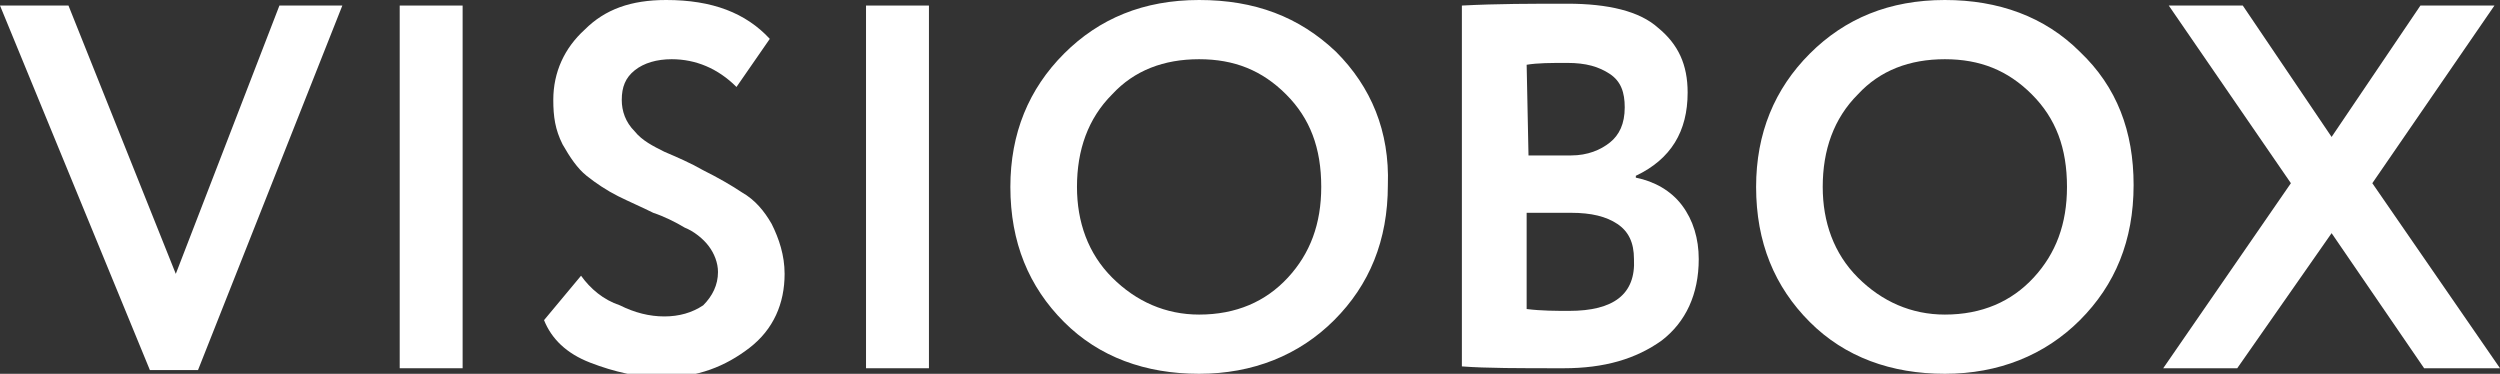 <?xml version="1.0" encoding="utf-8"?>
<!-- Generator: Adobe Illustrator 21.0.0, SVG Export Plug-In . SVG Version: 6.00 Build 0)  -->
<svg version="1.1" xmlns="http://www.w3.org/2000/svg" xmlns:xlink="http://www.w3.org/1999/xlink" x="0px" y="0px"
	 viewBox="0 0 135.1 20.2" style="enable-background:new 0 0 135.1 20.2;" xml:space="preserve">
<rect x="0" y="0" width="135.1" height="20.2" fill="#333333" stroke="none"/>
<style type="text/css">
	.st0{fill:#FFFFFF;}
	.st1{fill:#EDF1F5;}
	.st2{fill:#C1C8D3;}
	.st3{fill:#D8DDE5;}
	.st4{fill:#F7CC09;}
	.st5{fill:#F2F4F7;}
	.st6{fill:#E9ECF2;}
	.st7{enable-background:new    ;}
	.st8{opacity:0.68;}
	.st9{fill:#9FA9B9;}
	.st10{fill:#FFFFFF;stroke:#C1C8D3;stroke-width:4;stroke-miterlimit:10;}
	.st11{fill:#A0AAB9;}
	.st12{fill-rule:evenodd;clip-rule:evenodd;fill:#BBC5D5;}
	.st13{fill:#00B6F0;}
	.st14{fill:#C3C9D1;}
	.st15{fill:#8D97A0;}
	.st16{fill:#FFFFFF;stroke:#F7CC09;stroke-width:2;stroke-miterlimit:10;}
	.st17{fill:#C4CBD6;}
	.st18{fill:#FFCF00;}
	.st19{fill:#FF5A5A;}
	.st20{fill:#FF7878;}
	.st21{fill:#FFAE02;}
	.st22{fill:#D7DCE2;}
</style>
<g id="Слой_1">
</g>
<g id="Слой_2">
	<g>
		<polygon class="st0" points="134.8,0.3 128.2,9.9 135.1,19.9 131,19.9 126,12.6 120.9,19.9 116.9,19.9 123.8,9.9 117.2,0.3 
			121.2,0.3 126,7.4 130.8,0.3 		"/>
		<path class="st0" d="M112.4,2.8C110.5,0.9,108,0,105.1,0c-3,0-5.4,1-7.3,2.9c-1.9,1.9-2.9,4.3-2.9,7.2c0,3,1,5.4,2.9,7.3
			c1.9,1.9,4.4,2.8,7.3,2.8c2.9,0,5.4-1,7.3-2.9c1.9-1.9,2.9-4.3,2.9-7.3C115.3,7.1,114.4,4.7,112.4,2.8z M109.9,15
			c-1.2,1.3-2.8,2-4.8,2c-1.8,0-3.4-0.7-4.7-2c-1.3-1.3-1.9-3-1.9-4.9c0-2,0.6-3.7,1.9-5c1.2-1.3,2.8-1.9,4.7-1.9
			c1.9,0,3.4,0.6,4.7,1.9c1.3,1.3,1.9,2.9,1.9,5C111.7,12.1,111.1,13.7,109.9,15z"/>
		<path class="st0" d="M90.9,11.1c-0.6-0.8-1.5-1.3-2.5-1.5V9.5c1.9-0.9,2.8-2.4,2.8-4.5c0-1.5-0.5-2.6-1.6-3.5
			c-1-0.9-2.7-1.3-4.9-1.3c-1.9,0-3.8,0-5.7,0.1l0,19.5c1.3,0.1,3.1,0.1,5.5,0.1c2.2,0,3.9-0.5,5.3-1.5c1.3-1,2-2.5,2-4.4
			C91.8,12.9,91.5,11.9,90.9,11.1z M82.5,3.5c0.6-0.1,1.3-0.1,2.2-0.1c1,0,1.7,0.2,2.3,0.6c0.6,0.4,0.8,1,0.8,1.8
			c0,0.9-0.3,1.5-0.8,1.9s-1.2,0.7-2.1,0.7h-2.3L82.5,3.5z M84.8,16.8c-0.7,0-1.5,0-2.3-0.1v-5.2h2.4c1.1,0,1.9,0.2,2.5,0.6
			c0.6,0.4,0.9,1,0.9,1.9C88.4,15.9,87.2,16.8,84.8,16.8z"/>
		<path class="st0" d="M72.2,2.8C70.2,0.9,67.8,0,64.8,0c-3,0-5.4,1-7.3,2.9c-1.9,1.9-2.9,4.3-2.9,7.2c0,3,1,5.4,2.9,7.3
			c1.9,1.9,4.4,2.8,7.3,2.8c2.9,0,5.4-1,7.3-2.9c1.9-1.9,2.9-4.3,2.9-7.3C75.1,7.1,74.1,4.7,72.2,2.8z M69.6,15
			c-1.2,1.3-2.8,2-4.8,2c-1.8,0-3.4-0.7-4.7-2c-1.3-1.3-1.9-3-1.9-4.9c0-2,0.6-3.7,1.9-5c1.2-1.3,2.8-1.9,4.7-1.9
			c1.9,0,3.4,0.6,4.7,1.9c1.3,1.3,1.9,2.9,1.9,5C71.4,12.1,70.8,13.7,69.6,15z"/>
		<polygon class="st0" points="46.8,19.9 46.8,0.3 50.2,0.3 50.2,19.9 		"/>
		<path class="st0" d="M38.8,14.7c0-0.5-0.2-1-0.5-1.4c-0.3-0.4-0.8-0.8-1.3-1c-0.5-0.3-1.1-0.6-1.7-0.8c-0.6-0.3-1.3-0.6-1.9-0.9
			c-0.6-0.3-1.2-0.7-1.7-1.1c-0.5-0.4-0.9-1-1.3-1.7C30,7,29.9,6.3,29.9,5.4c0-1.5,0.6-2.8,1.7-3.8C32.7,0.5,34.1,0,36,0
			c2.5,0,4.3,0.7,5.6,2.1l-1.8,2.6c-1-1-2.2-1.5-3.5-1.5c-0.8,0-1.5,0.2-2,0.6c-0.5,0.4-0.7,0.9-0.7,1.6c0,0.6,0.2,1.2,0.7,1.7
			c0.4,0.5,1,0.8,1.6,1.1c0.7,0.3,1.4,0.6,2.1,1c0.8,0.4,1.5,0.8,2.1,1.2c0.7,0.4,1.2,1,1.6,1.7c0.4,0.8,0.7,1.7,0.7,2.7
			c0,1.6-0.6,3-1.9,4c-1.3,1-2.8,1.6-4.7,1.6c-1.3,0-2.6-0.3-3.9-0.8s-2.1-1.3-2.5-2.3l2-2.4c0.5,0.7,1.2,1.3,2.1,1.6
			c0.8,0.4,1.6,0.6,2.4,0.6c0.8,0,1.5-0.2,2.1-0.6C38.5,16,38.8,15.4,38.8,14.7z"/>
		<rect x="21.6" y="0.3" class="st0" width="3.4" height="19.6"/>
		<polygon class="st0" points="18.5,0.3 10.7,20 8.1,20 0,0.3 3.7,0.3 9.5,14.8 15.1,0.3 		"/>
	</g>
</g>
</svg>
